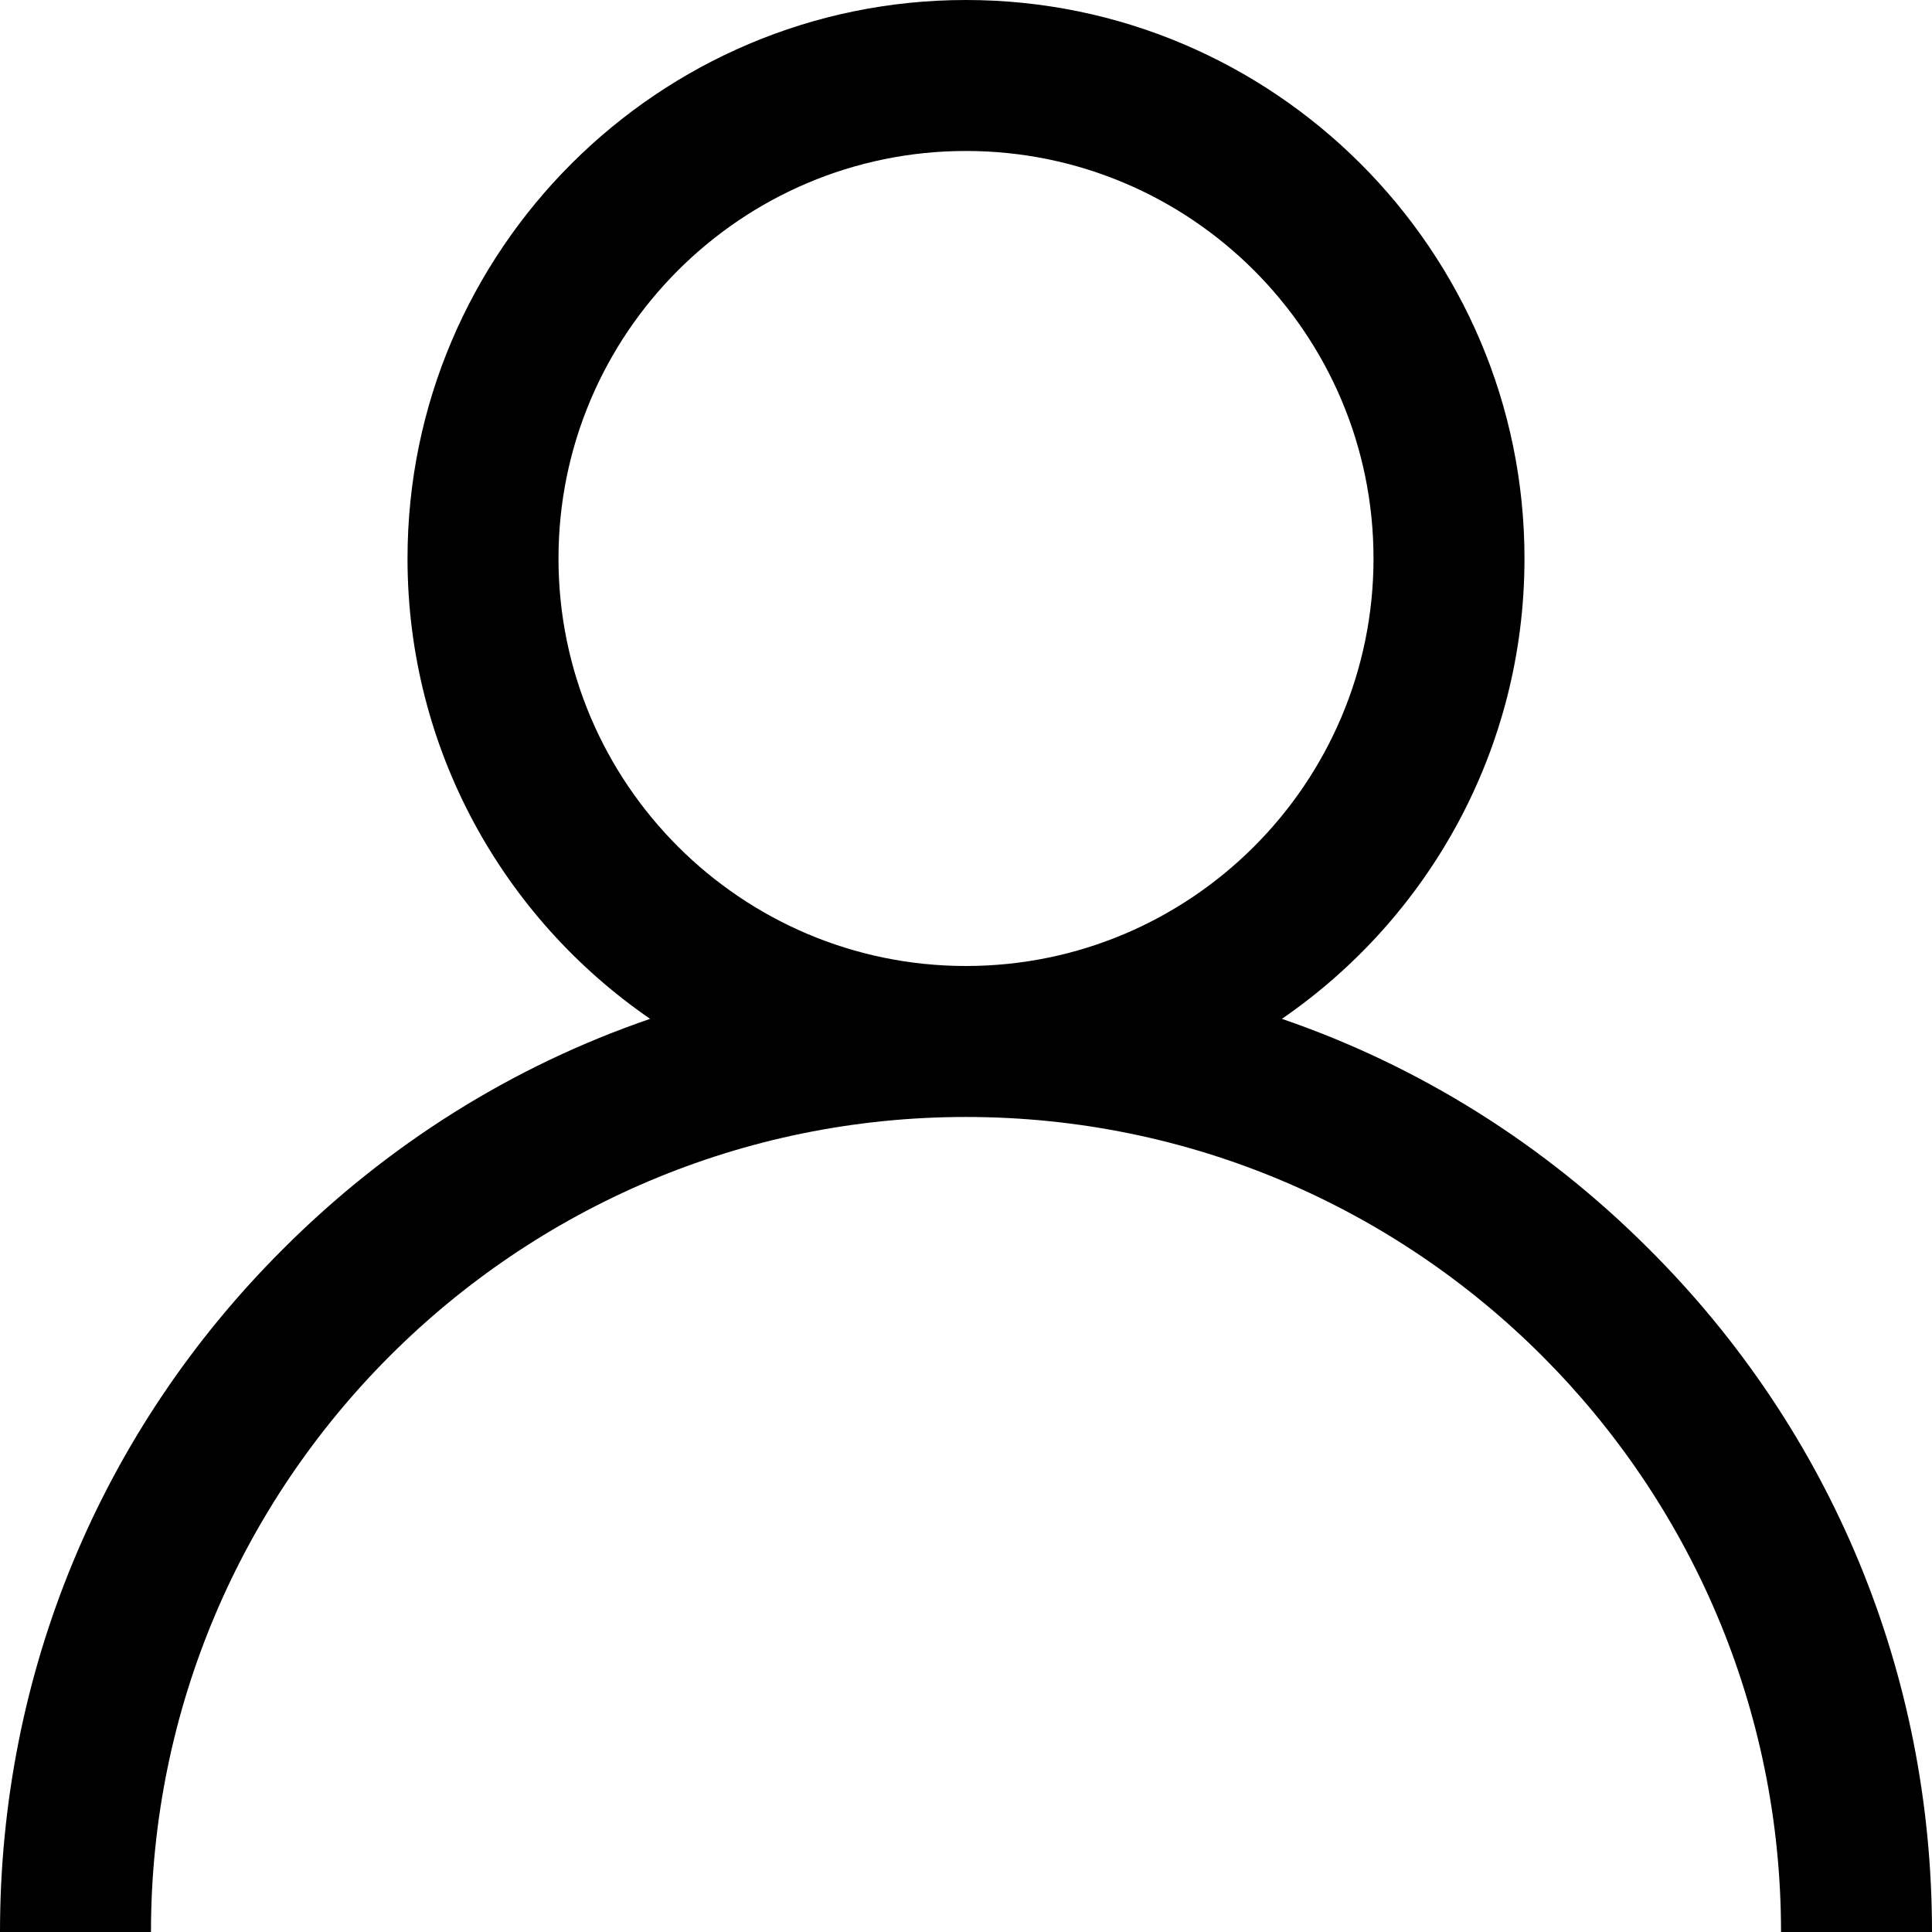 <?xml version="1.0" encoding="UTF-8"?>
<svg xmlns="http://www.w3.org/2000/svg" xmlns:xlink="http://www.w3.org/1999/xlink" width="14pt" height="14pt" viewBox="0 0 14 14" version="1.1">
<g id="surface1">
<path style=" stroke:none;fill-rule:nonzero;fill:rgb(0%,0%,0%);fill-opacity:1;" d="M 11.949 9.051 C 11.188 8.289 10.281 7.723 9.289 7.383 C 10.352 6.652 11.047 5.43 11.047 4.047 C 11.047 1.816 9.23 0 7 0 C 4.77 0 2.953 1.816 2.953 4.047 C 2.953 5.43 3.648 6.652 4.711 7.383 C 3.719 7.723 2.812 8.289 2.051 9.051 C 0.727 10.371 0 12.129 0 14 L 1.094 14 C 1.094 10.742 3.742 8.094 7 8.094 C 10.258 8.094 12.906 10.742 12.906 14 L 14 14 C 14 12.129 13.273 10.371 11.949 9.051 Z M 7 7 C 5.371 7 4.047 5.676 4.047 4.047 C 4.047 2.418 5.371 1.094 7 1.094 C 8.629 1.094 9.953 2.418 9.953 4.047 C 9.953 5.676 8.629 7 7 7 Z M 7 7 "/>
</g>
</svg>
